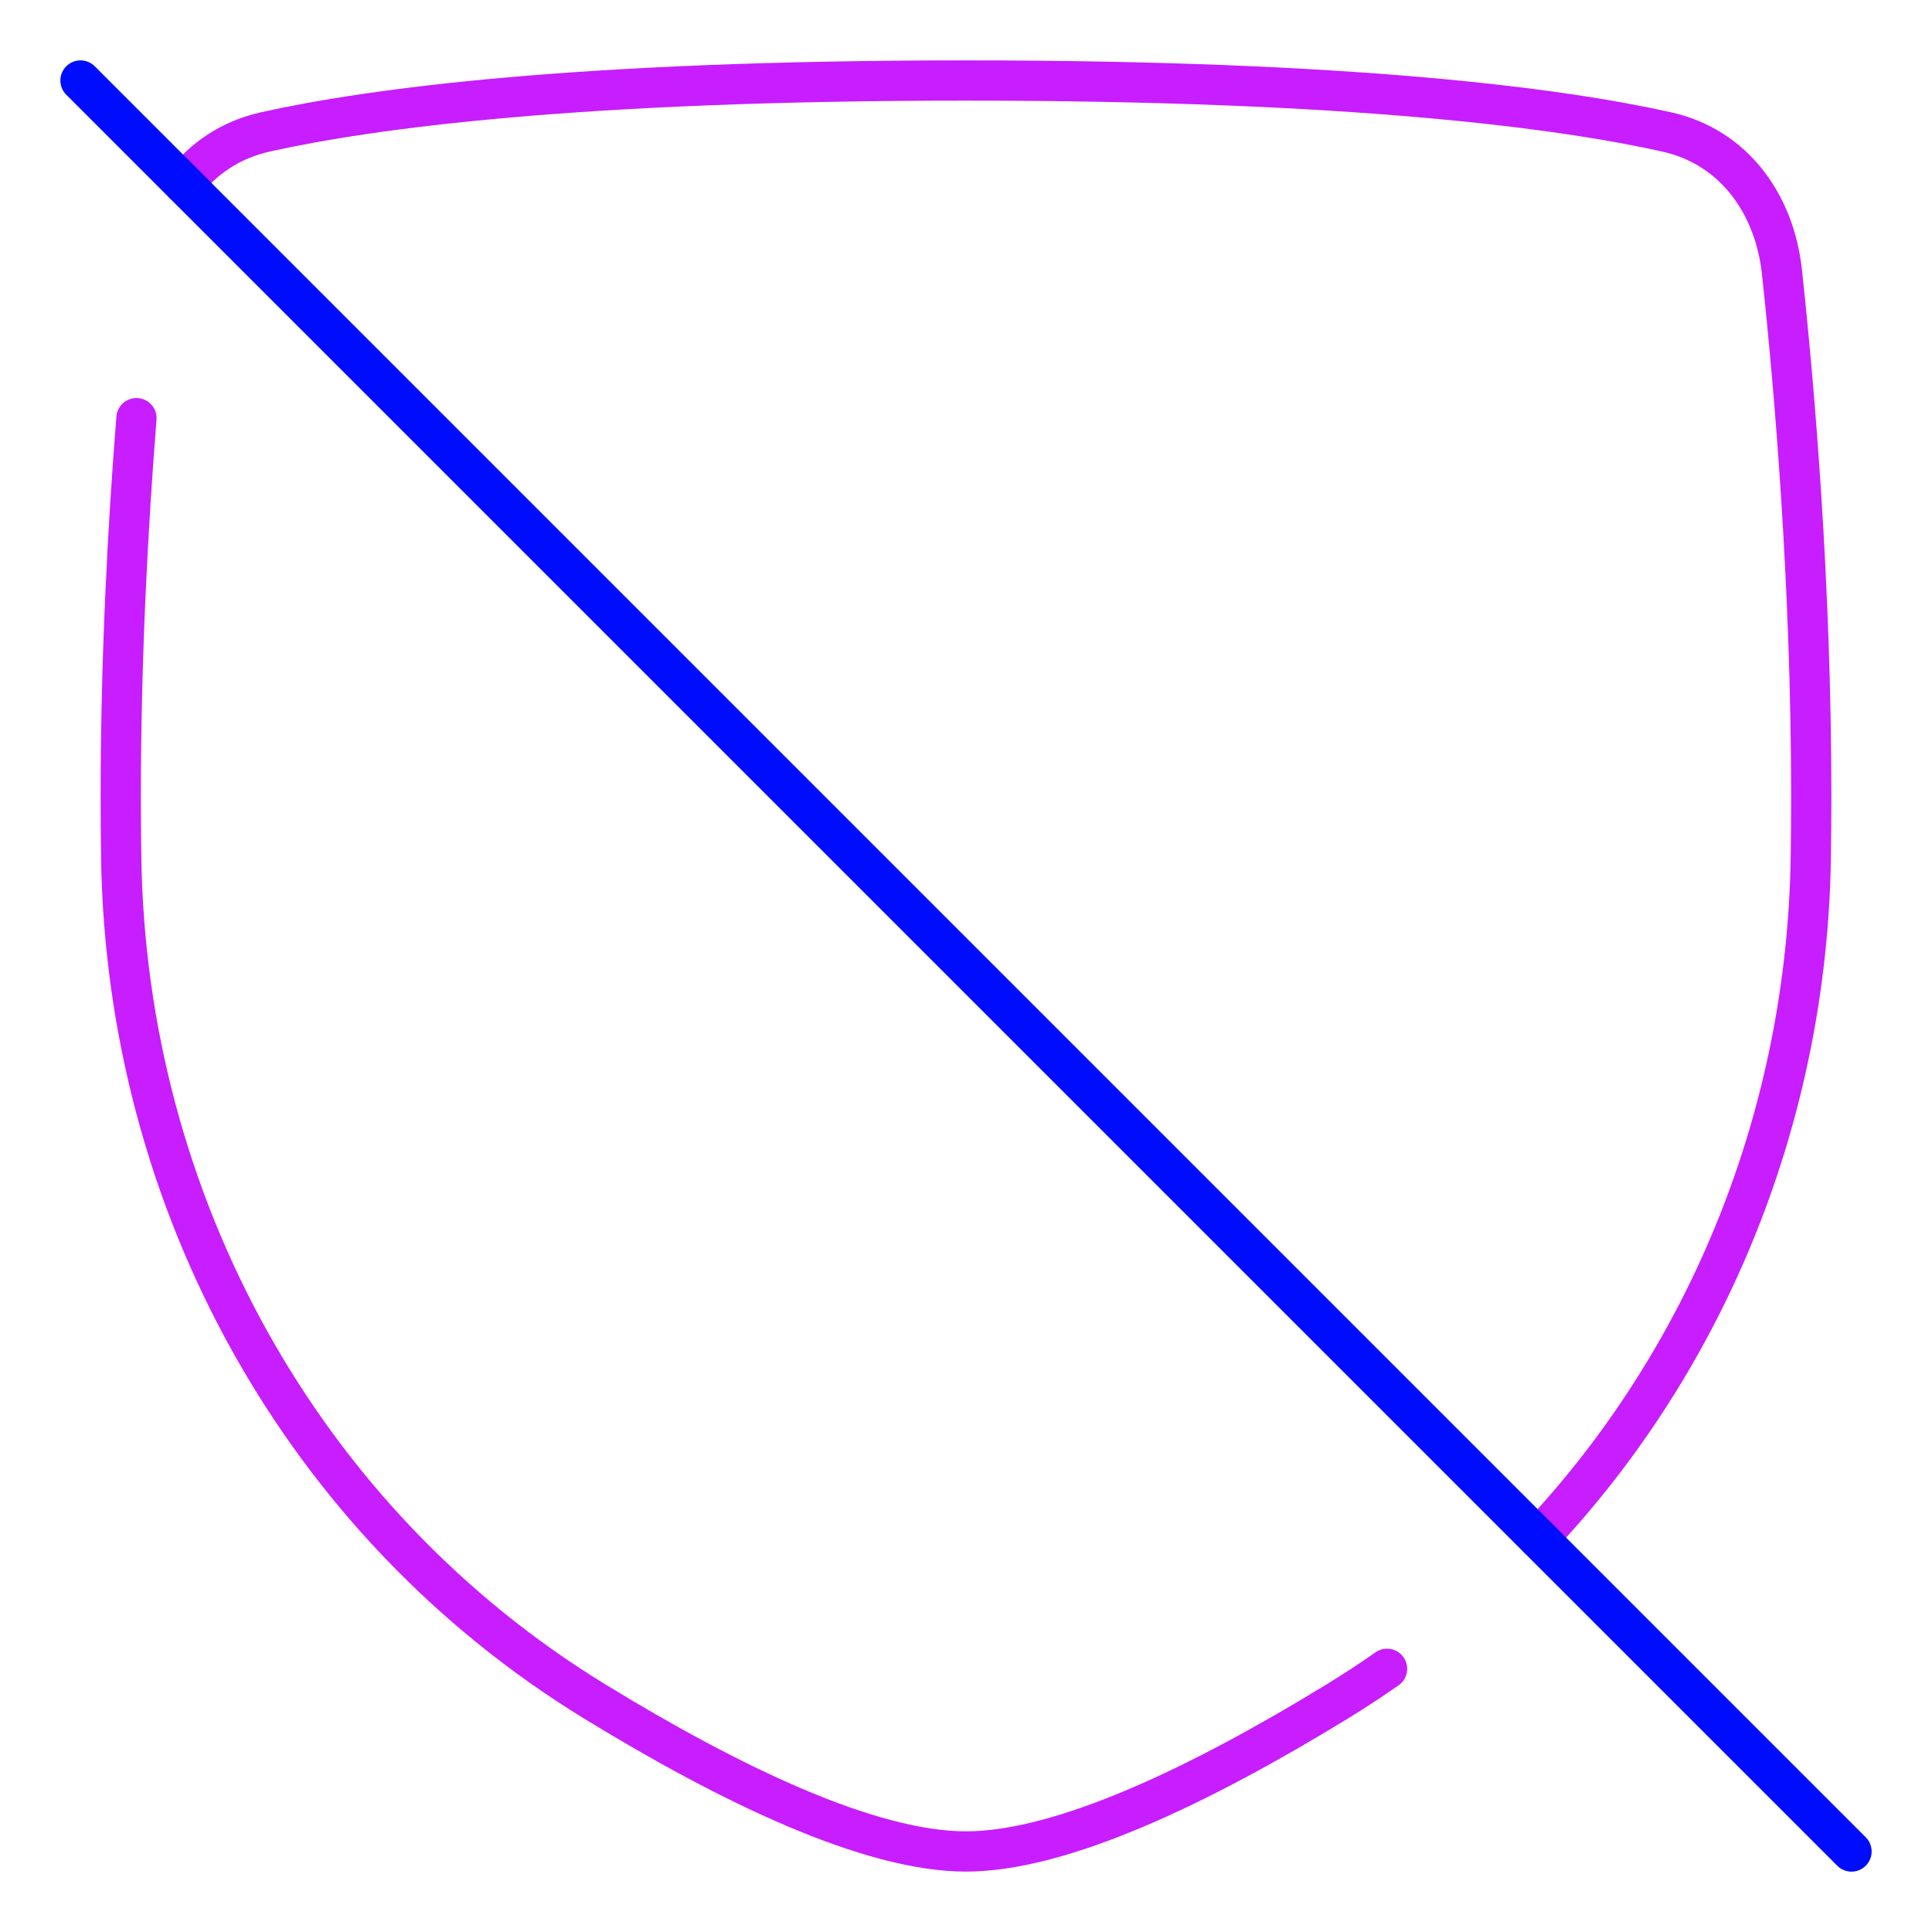 <svg xmlns="http://www.w3.org/2000/svg" fill="none" viewBox="0 0 48 48" id="Disable-Protection--Streamline-Plump-Neon">
  <desc>
    Disable Protection Streamline Icon: https://streamlinehq.com
  </desc>
  <g id="disable-protection--shield-protection-security-defend-cover-disabled-off">
    <path id="Vector" stroke="#c71dff" stroke-linecap="round" stroke-linejoin="round" d="M3.39 10.389C3.179 13.046 3 16.329 3 19.799c0 0.507 0.004 1.006 0.011 1.497 0.125 8.554 4.467 16.508 11.762 20.975 3.368 2.063 6.83 3.728 9.226 3.728 2.397 0 5.858 -1.665 9.226 -3.728 0.422 -0.259 0.834 -0.529 1.236 -0.81" stroke-width="1"></path>
    <path id="Vector_2" stroke="#c71dff" stroke-linecap="round" stroke-linejoin="round" d="M4.567 4.567c0.486 -0.634 1.168 -1.097 2.02 -1.288C9.224 2.69 14.369 2 24 2c9.631 0 14.776 0.69 17.413 1.279 1.664 0.372 2.676 1.783 2.859 3.478 0.309 2.865 0.728 7.734 0.728 13.043 0 0.507 -0.004 1.006 -0.011 1.497 -0.093 6.37 -2.524 12.407 -6.773 16.919" stroke-width="1"></path>
    <path id="Vector_3" stroke="#000cfe" stroke-linecap="round" stroke-linejoin="round" d="m2 2 44 44" stroke-width="1"></path>
  </g>
</svg>